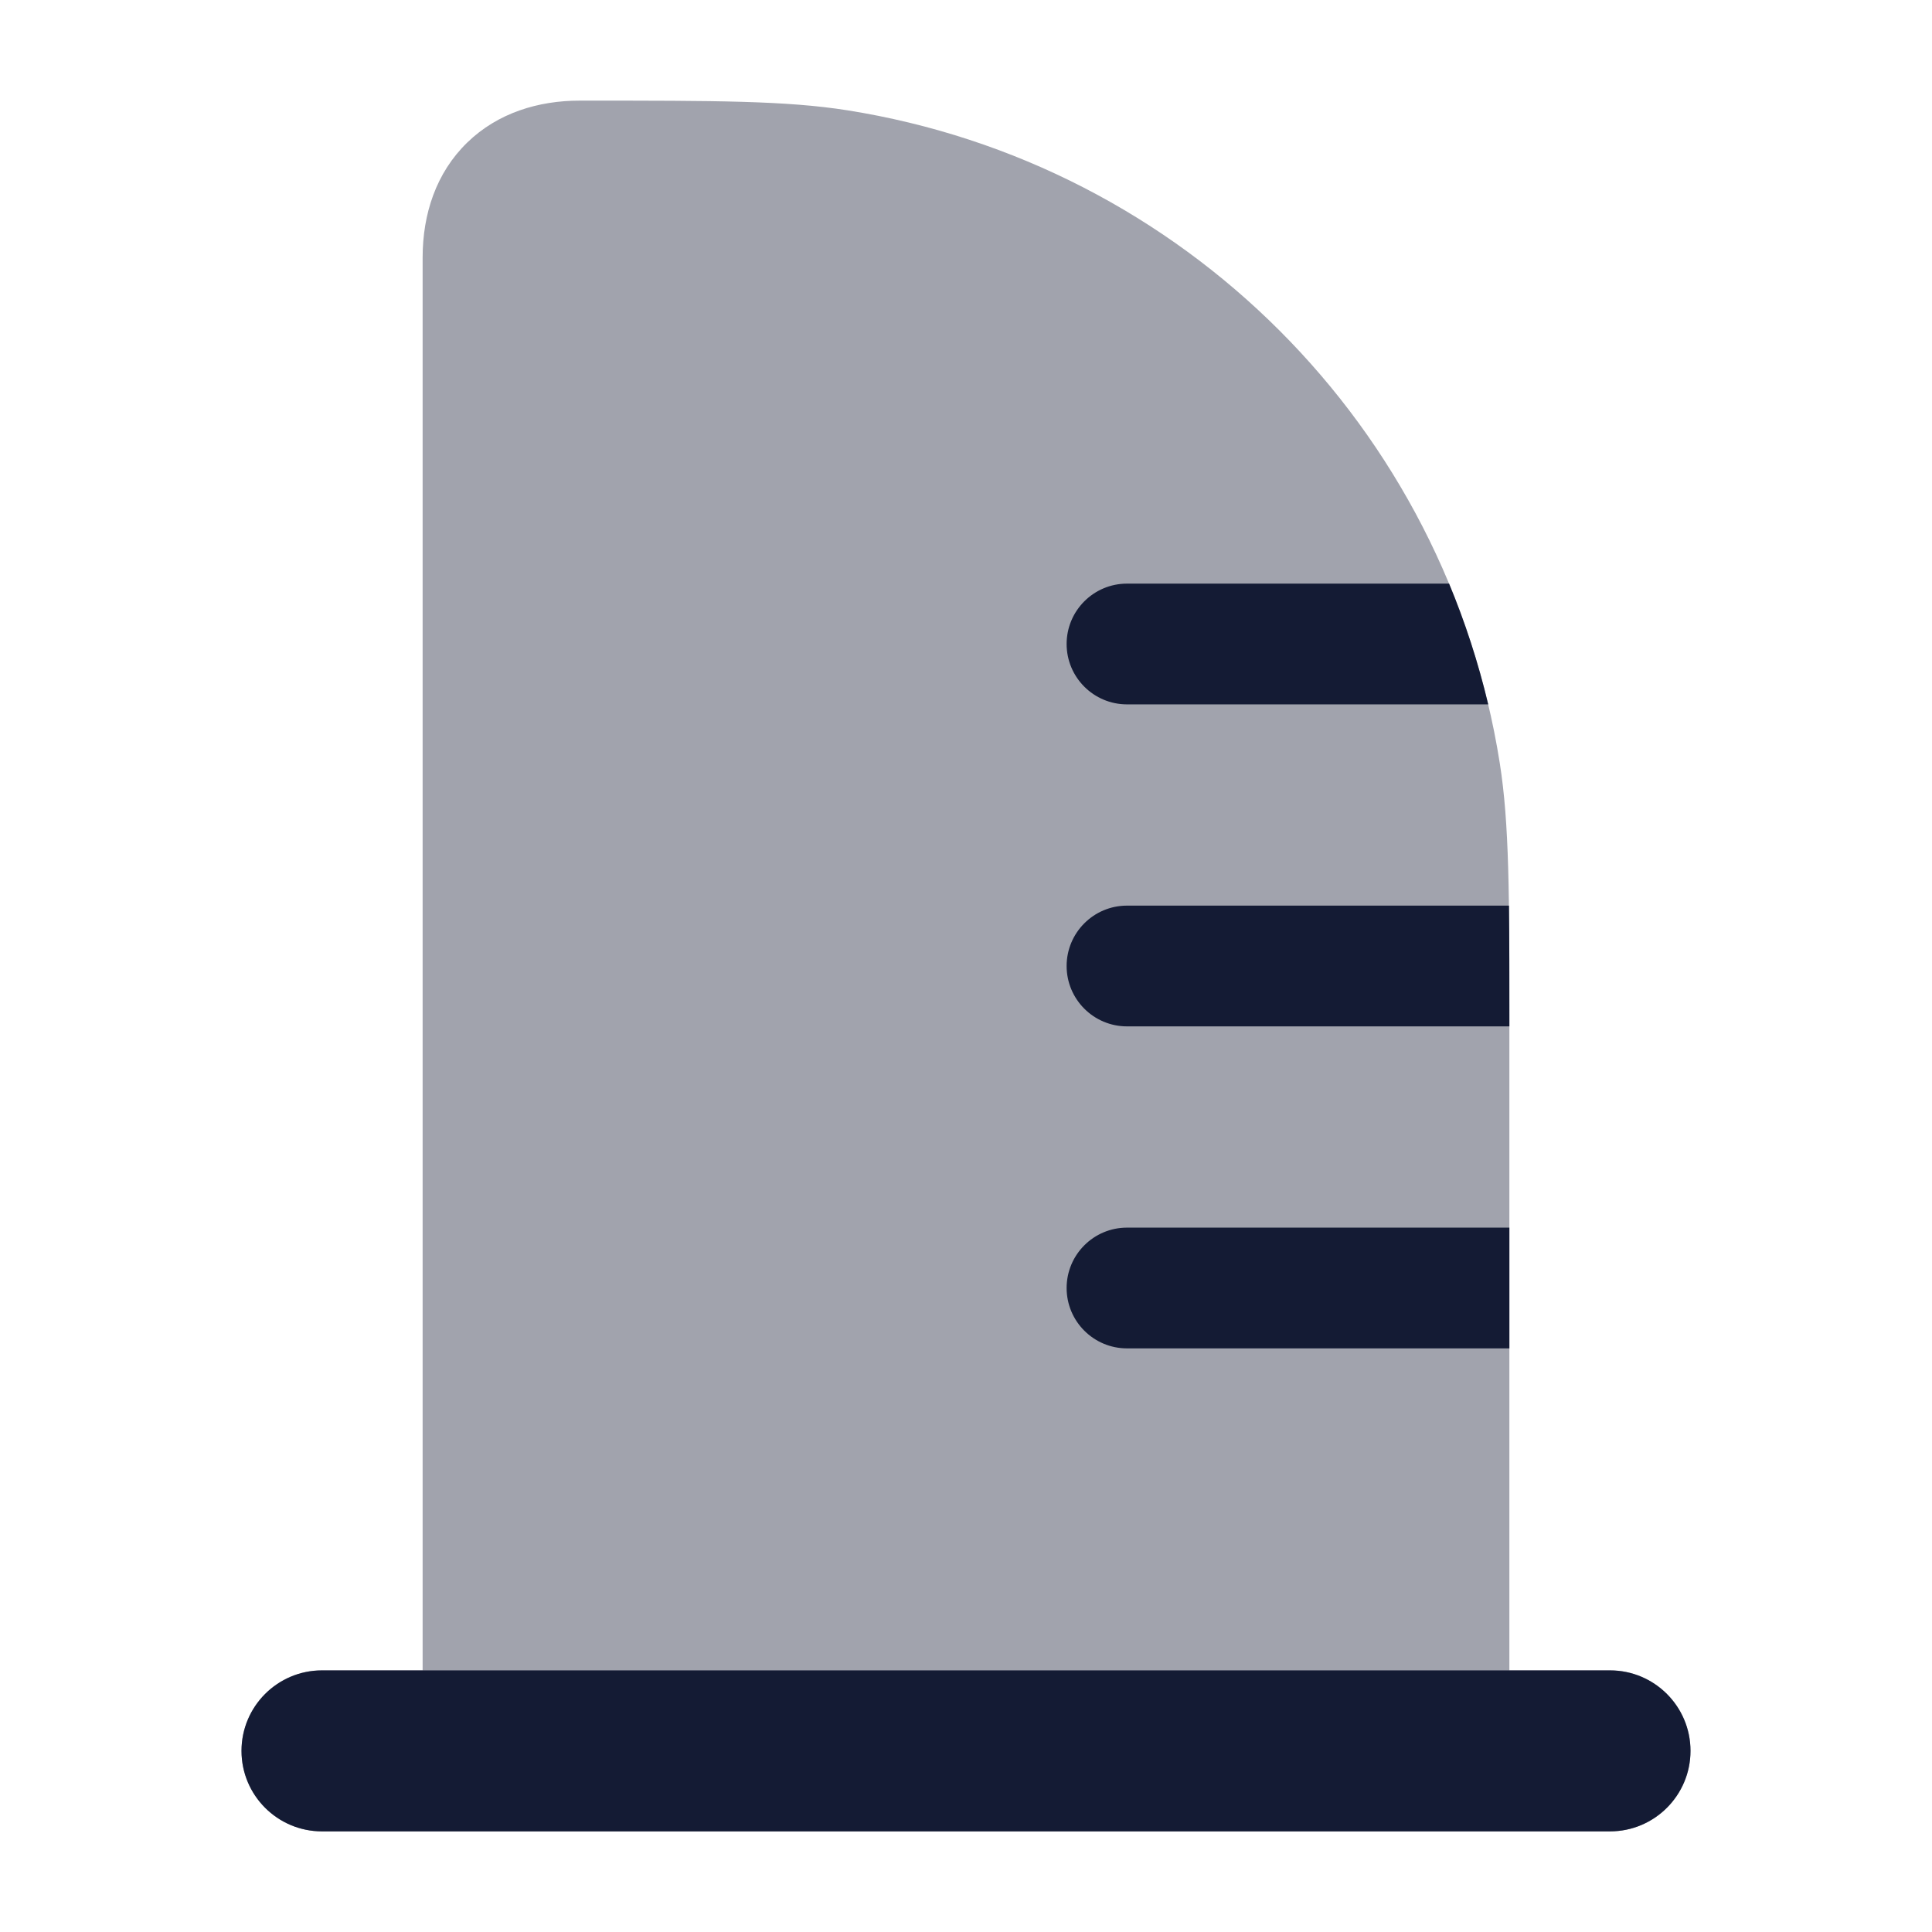 <svg width="24" height="24" viewBox="0 0 24 24" fill="none" xmlns="http://www.w3.org/2000/svg">
<path opacity="0.4" d="M3 21.75C3 21.198 3.448 20.75 4 20.75H5.25V3.2C5.25 2.658 5.418 2.146 5.804 1.771C6.186 1.4 6.692 1.25 7.2 1.25L7.29 1.25H7.29C8.877 1.25 9.767 1.25 10.525 1.37C14.697 2.031 17.969 5.303 18.63 9.475C18.75 10.233 18.75 11.123 18.75 12.71V12.71L18.75 20.75H20C20.552 20.75 21 21.198 21 21.75C21 22.302 20.552 22.75 20 22.75H4C3.448 22.75 3 22.302 3 21.75Z" fill="#141B34"/>
<path d="M3 21.75C3 21.198 3.448 20.75 4 20.75H20C20.552 20.75 21 21.198 21 21.75C21 22.302 20.552 22.75 20 22.75H4C3.448 22.75 3 22.302 3 21.75Z" fill="#141B34"/>
<path d="M18.75 16.75H14C13.586 16.75 13.25 16.414 13.25 16C13.25 15.586 13.586 15.25 14 15.25H18.75L18.75 16.75Z" fill="#141B34"/>
<path d="M18.75 12.75H14C13.586 12.75 13.25 12.414 13.25 12C13.25 11.586 13.586 11.25 14 11.25H18.745C18.75 11.665 18.75 12.143 18.75 12.71V12.75Z" fill="#141B34"/>
<path d="M18.487 8.75H14C13.586 8.75 13.25 8.414 13.25 8C13.25 7.586 13.586 7.25 14 7.25H18.001C18.201 7.731 18.364 8.233 18.487 8.75Z" fill="#141B34"/>
</svg>
